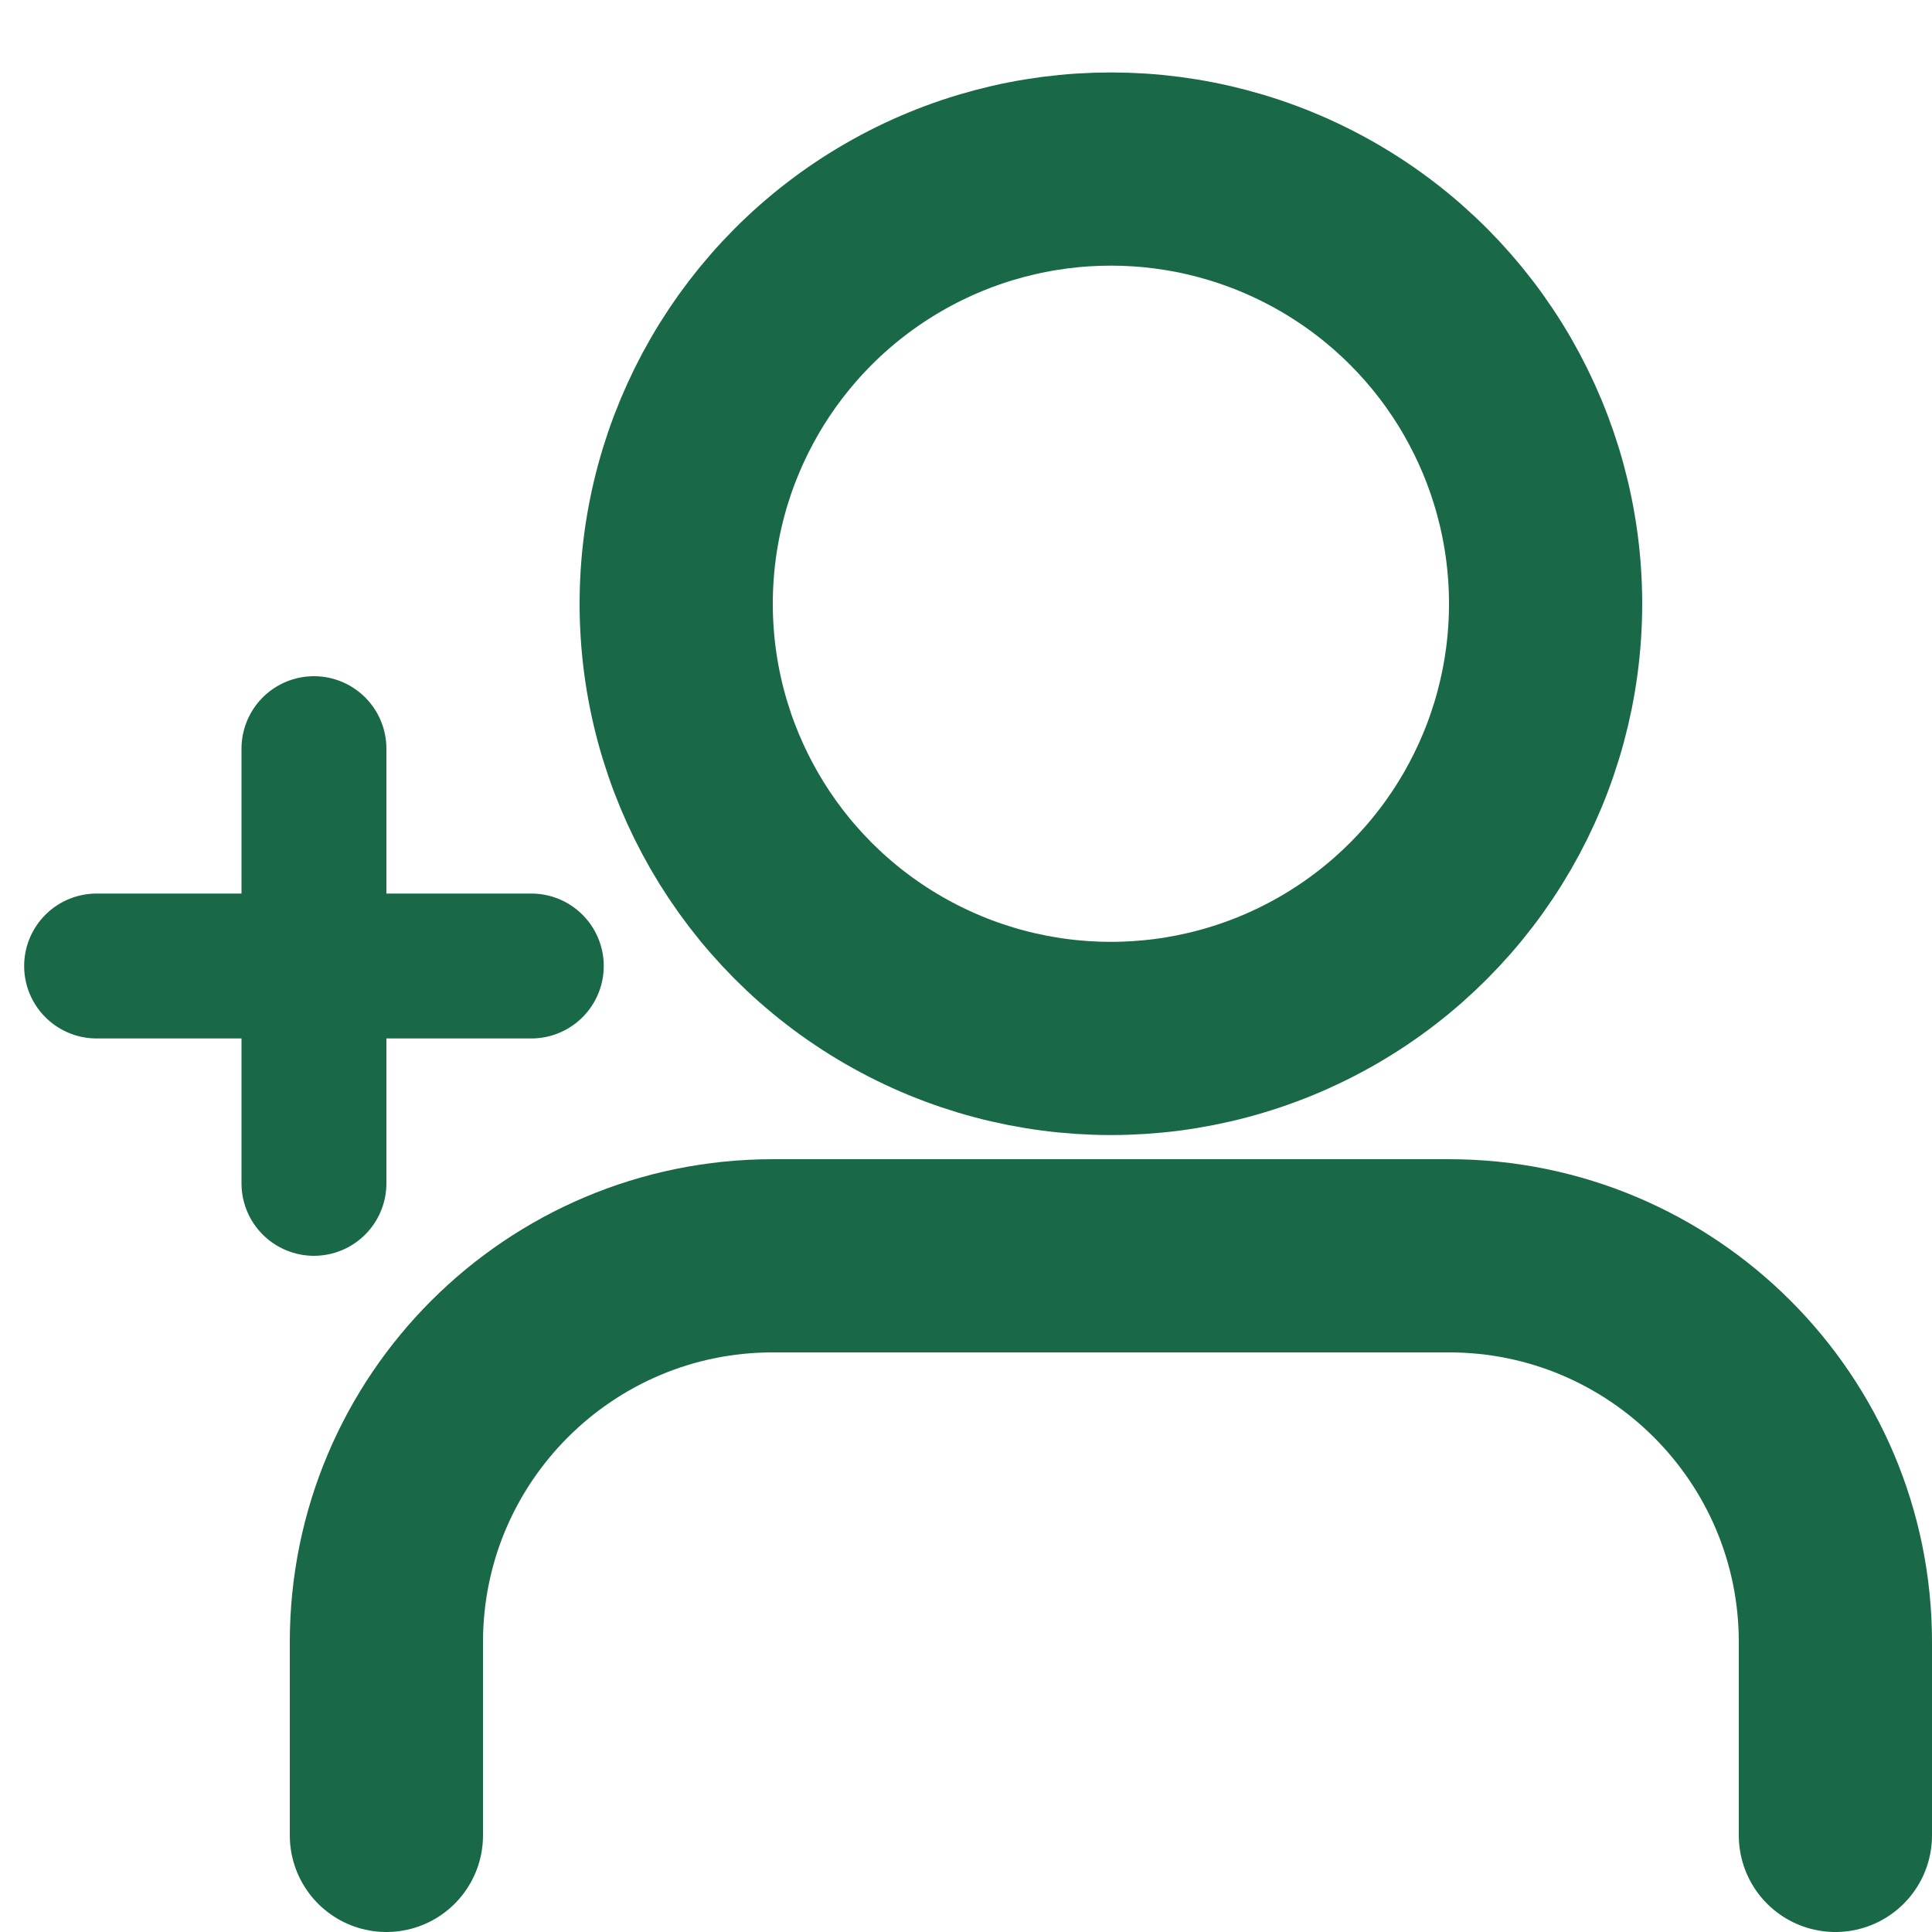 <svg width="20" height="20" viewBox="0 0 20 20" fill="none" xmlns="http://www.w3.org/2000/svg">
    <g>
        <circle cx="11.5" cy="6.25" r="4.5" stroke="#196948" stroke-width="2"/>
        <path d="M19 19V17C19 14.791 17.209 13 15 13H8C5.791 13 4 14.791 4 17V19" stroke="#196948" stroke-width="2" stroke-linecap="round"/>
        <g>
            <path d="M1 10H5.5" stroke="#196948" stroke-width="1.5" stroke-linecap="round"/>
            <path d="M3.25 7.75L3.25 12.25" stroke="#196948" stroke-width="1.5" stroke-linecap="round"/>
        </g>
    </g>
</svg>